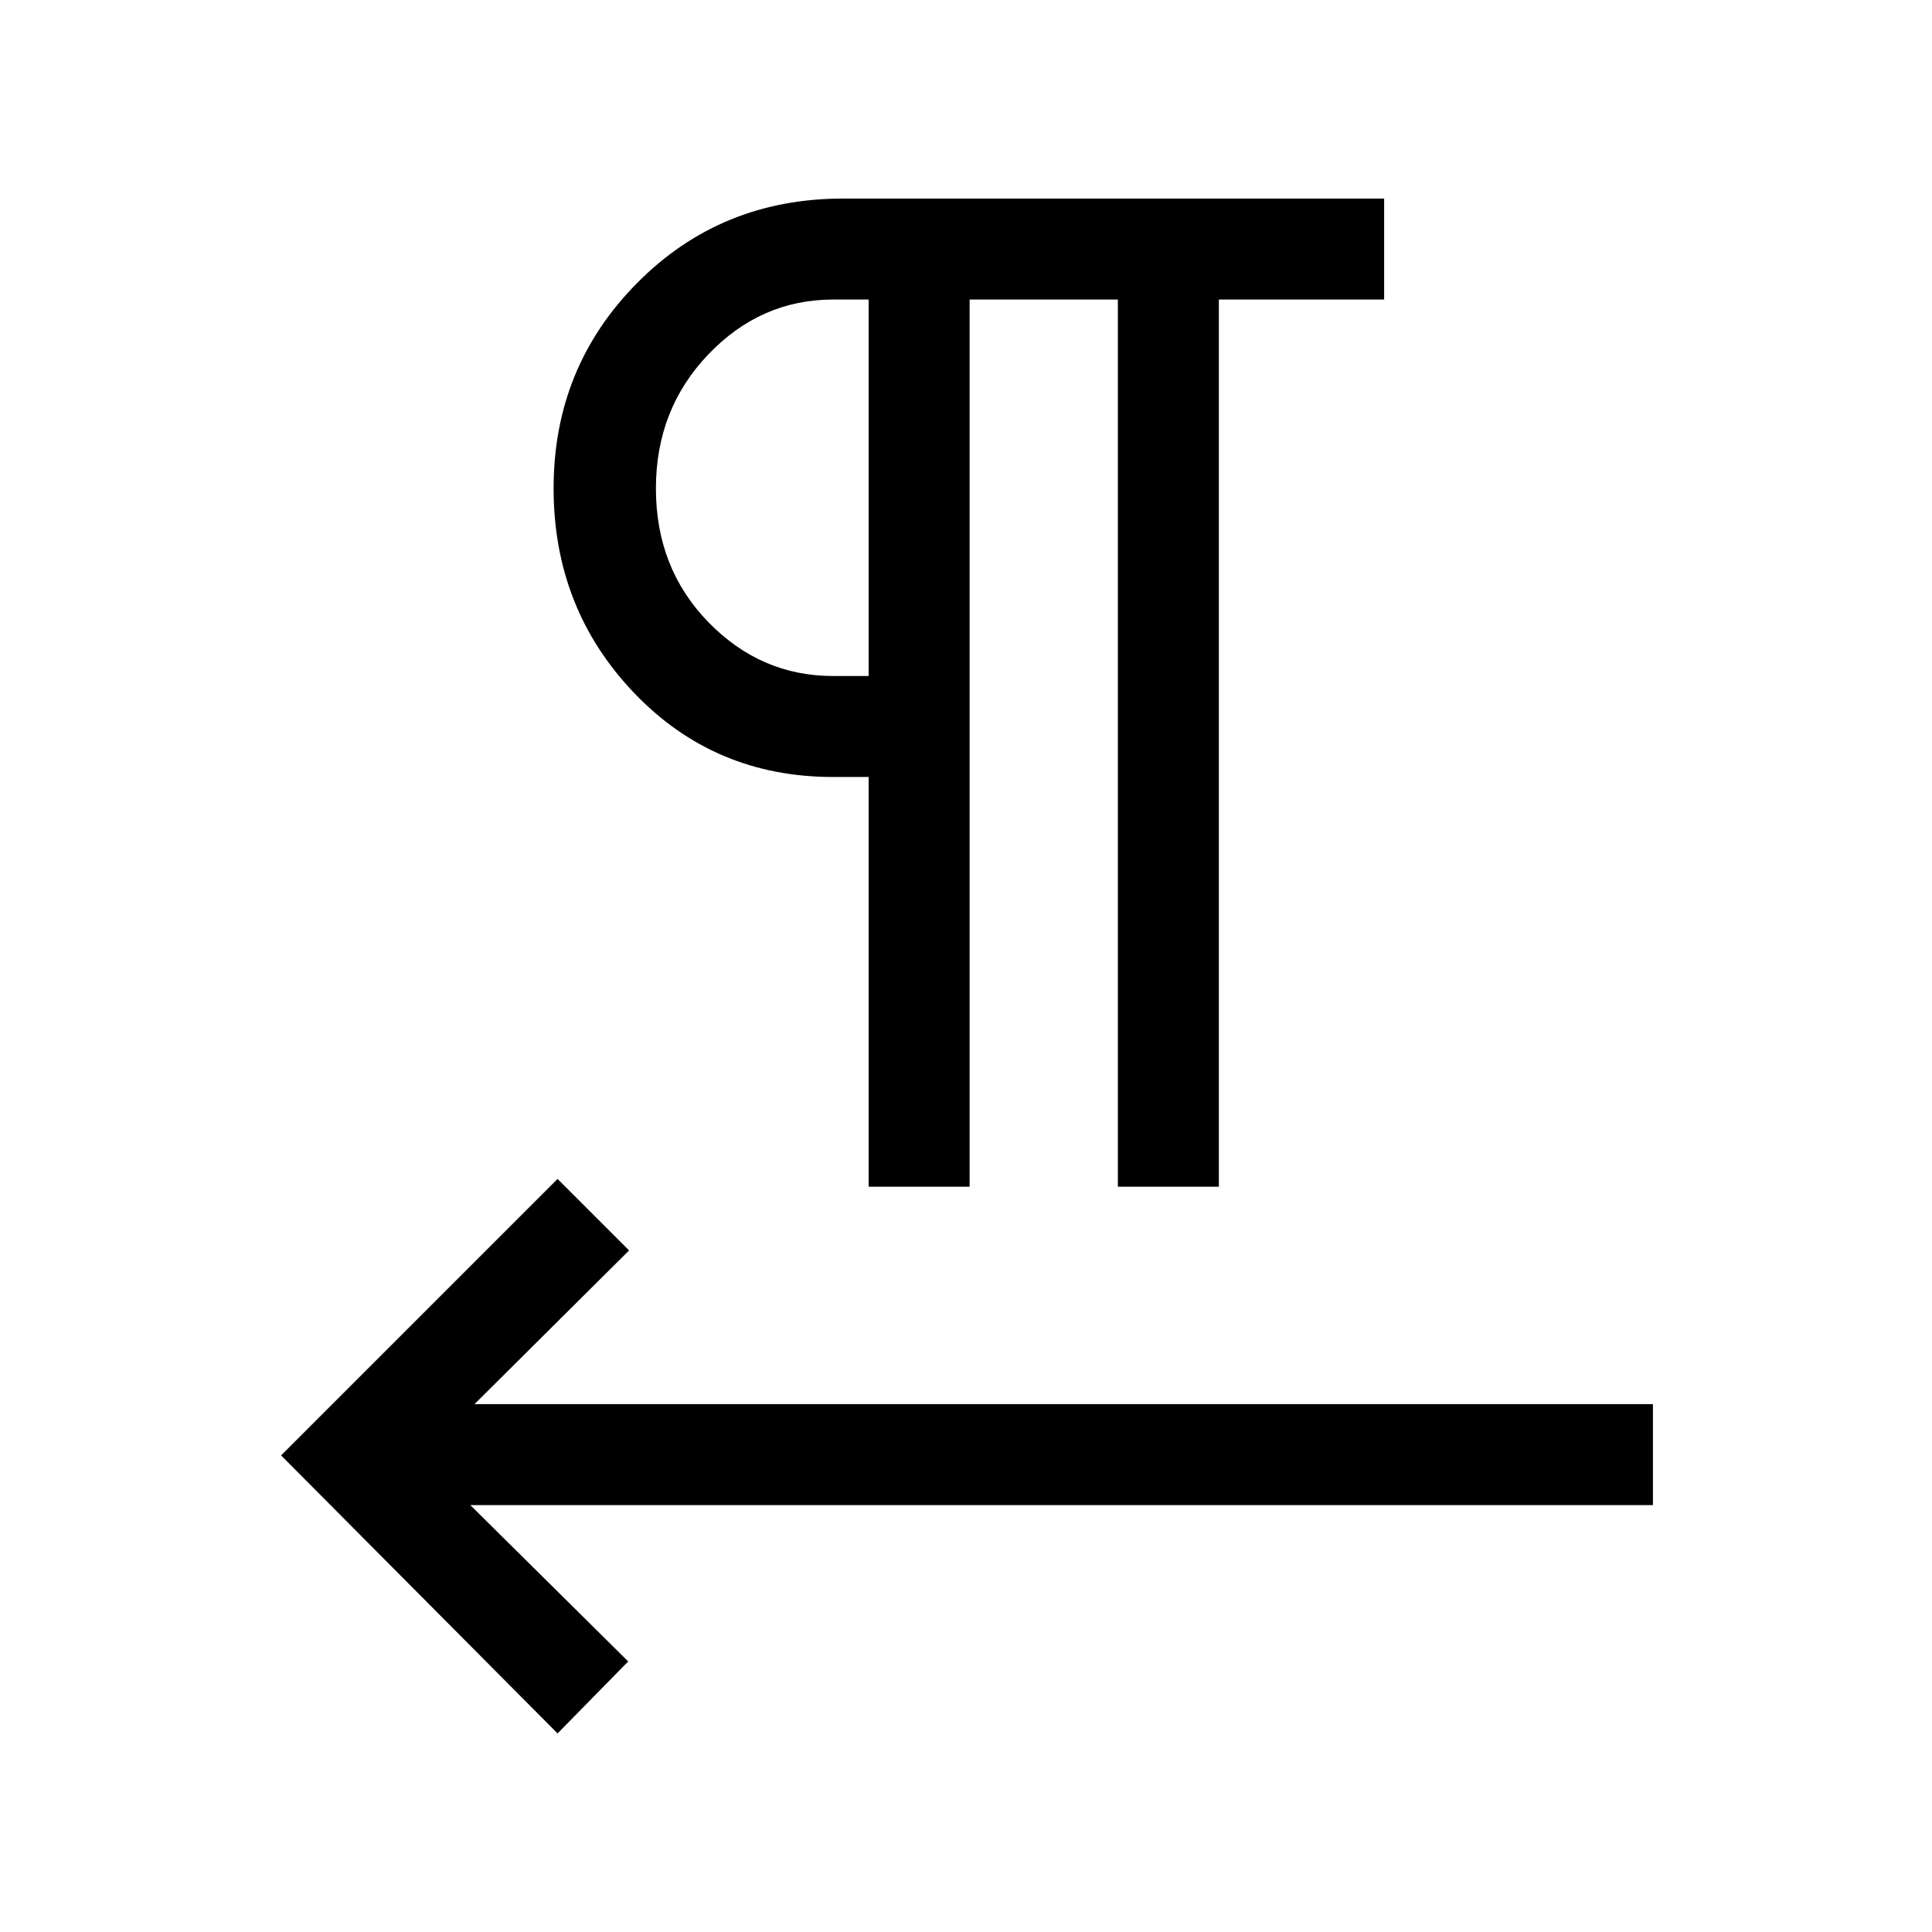 <svg xmlns="http://www.w3.org/2000/svg" height="40" viewBox="0 -960 960 960" width="40"><path d="M431.62-370.33v-203.59h-17.7q-59 0-98.92-41.85t-39.92-101.61q0-60.11 41.54-102.03 41.53-41.92 102.25-41.92h268.9v50.18h-82.13v440.82h-50.18v-440.82h-73.67v440.82h-50.17Zm-197.93 158.2 78.46 77.69-35.1 35.77-137.38-138.15L277.05-374.2l35.54 35.53-76.8 76.36h585.54v50.18H233.69ZM431.62-624.1v-187.05h-17.7q-35.89 0-61.95 27.24-26.05 27.24-26.05 66.62 0 39.65 26.05 66.42 26.06 26.77 61.95 26.77h17.7Zm0-93.36Z"/></svg>